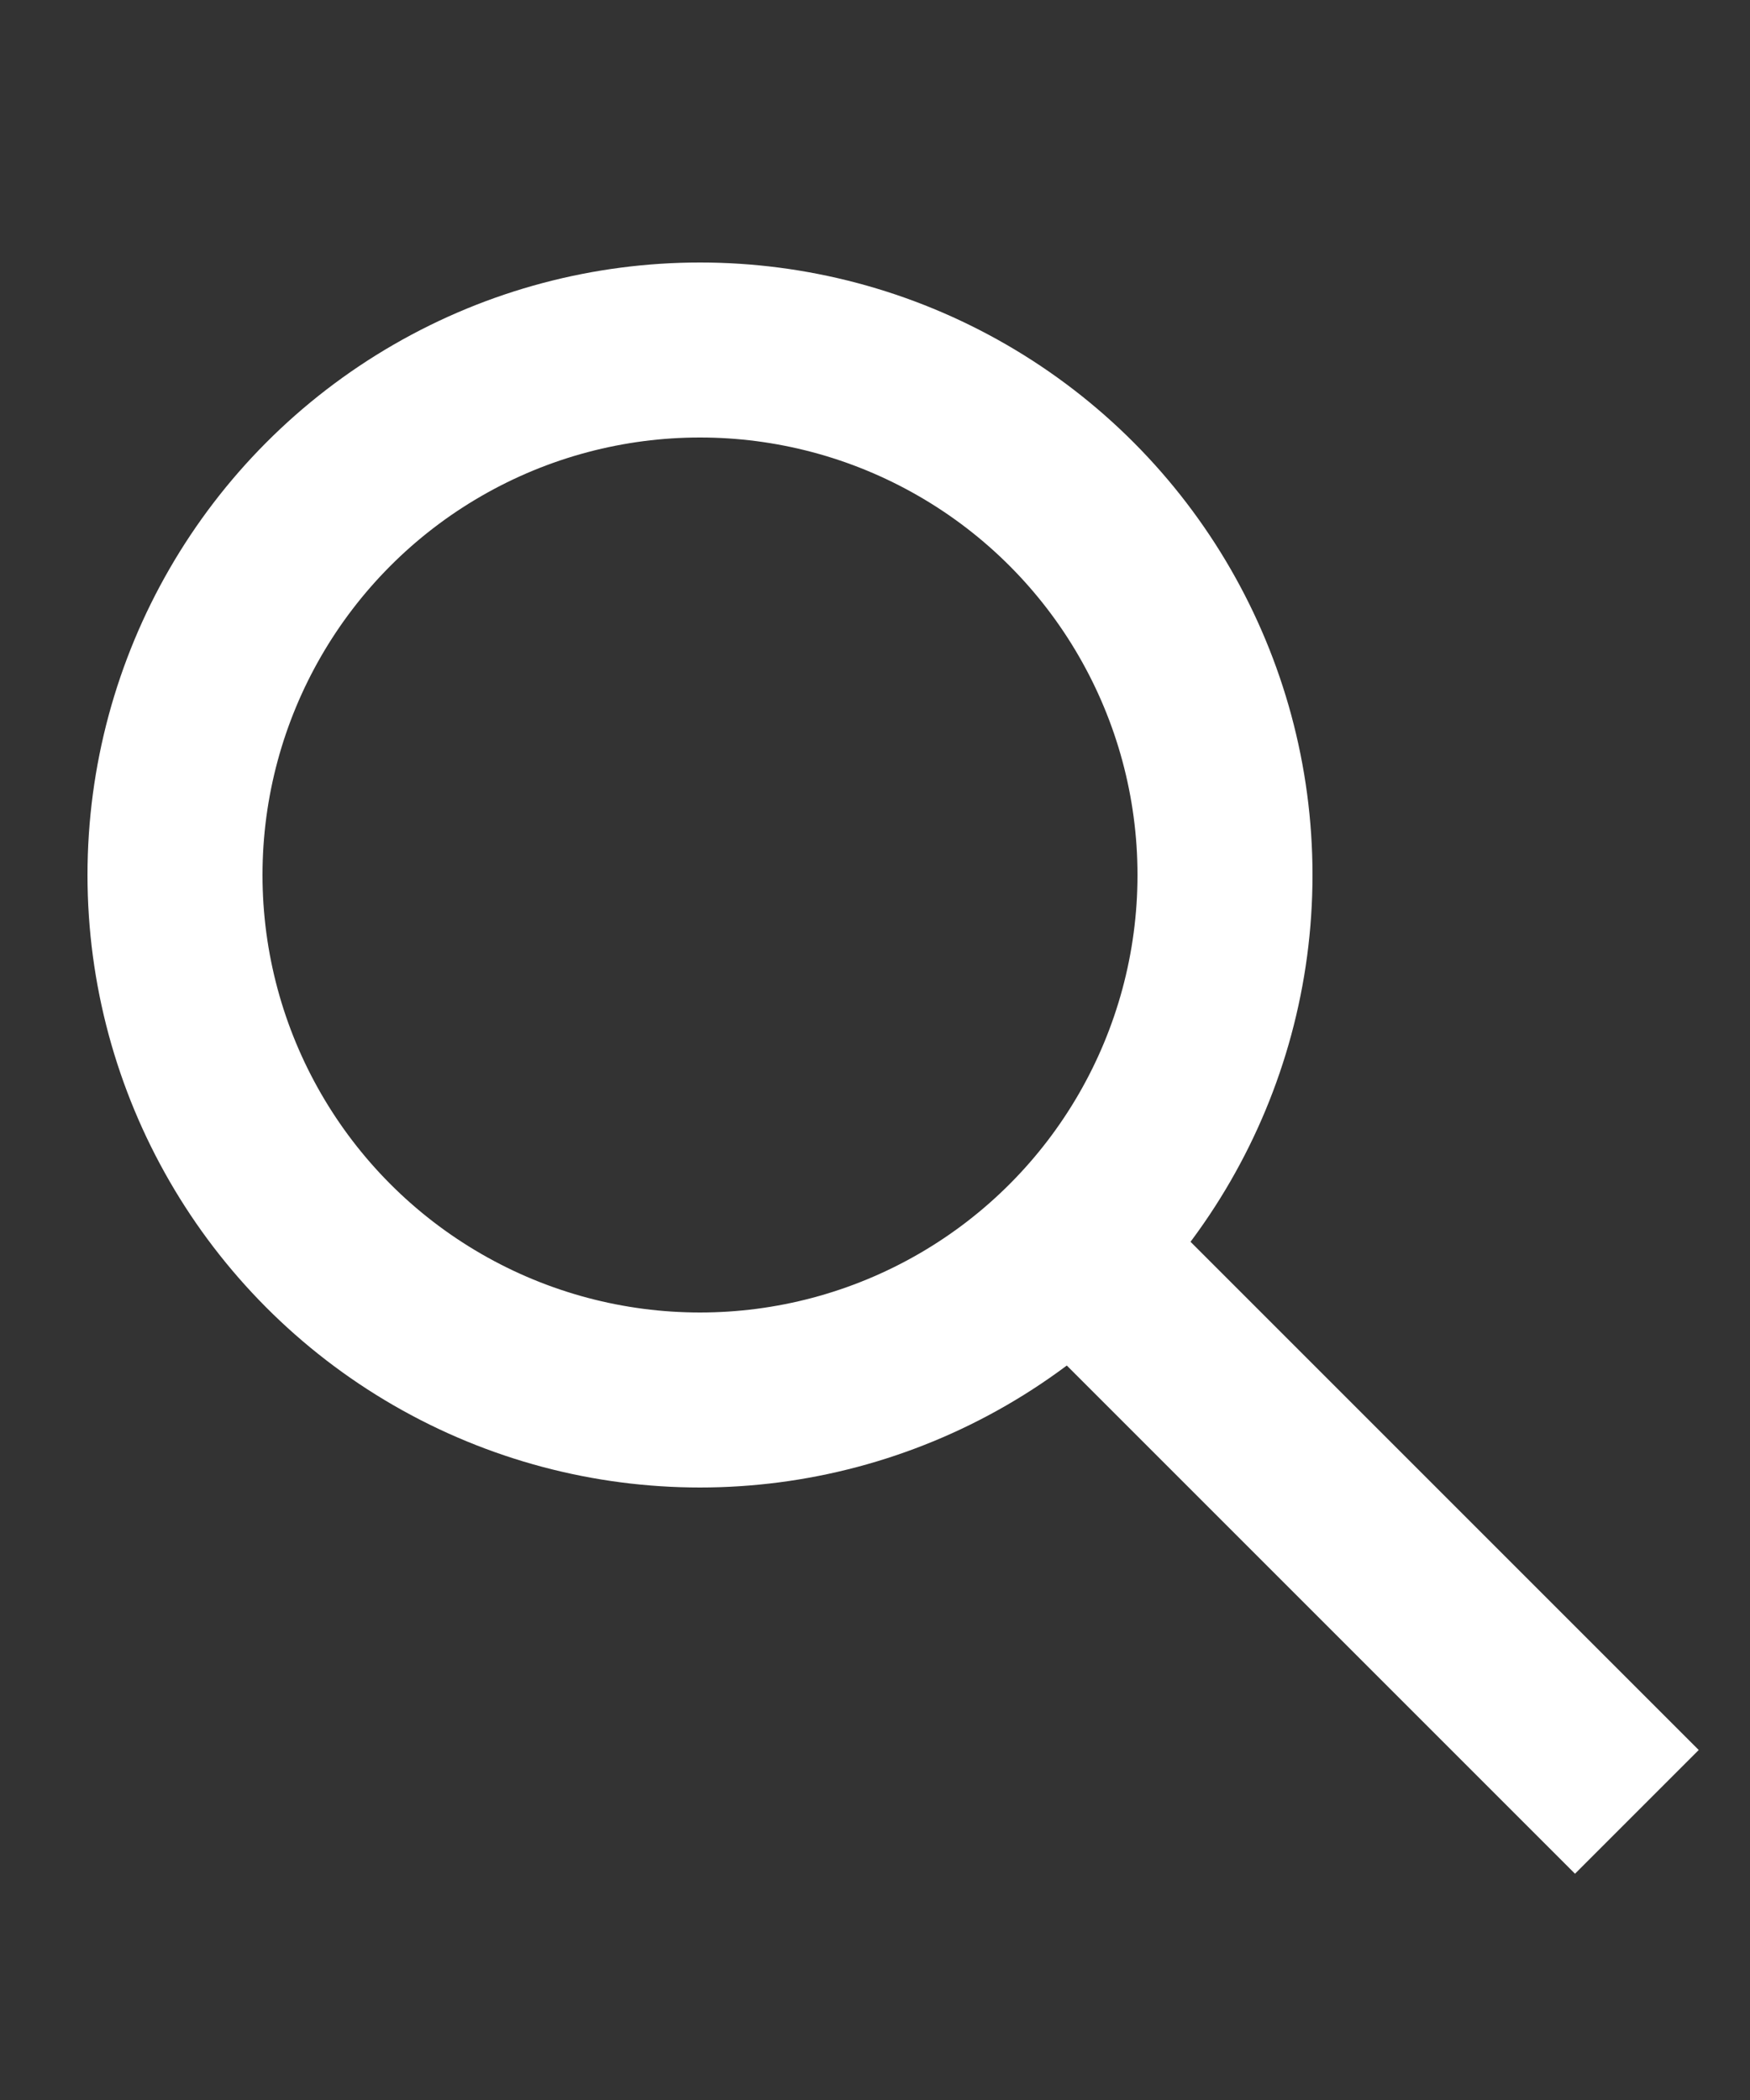 <svg xmlns:xlink="http://www.w3.org/1999/xlink" xmlns="http://www.w3.org/2000/svg" class="gl-icon" width="20"  height="24" ><rect width="100%" height="100%" fill="#333333" stroke="none"/><defs><symbol id="search" viewBox="0 0 20 24"><title>search</title><g fill="none" stroke="#FFFFFF" stroke-linecap="square" stroke-miterlimit="10" stroke-width="2px"><circle cx="8" cy="10" r="6" stroke="#FFFFFF" fill="none" stroke-width="2px"></circle><path d="M13 15l5 5" stroke="#FFFFFF" fill="none" stroke-width="2px"></path></g></symbol></defs><use xlink:href="#search"></use></svg>
